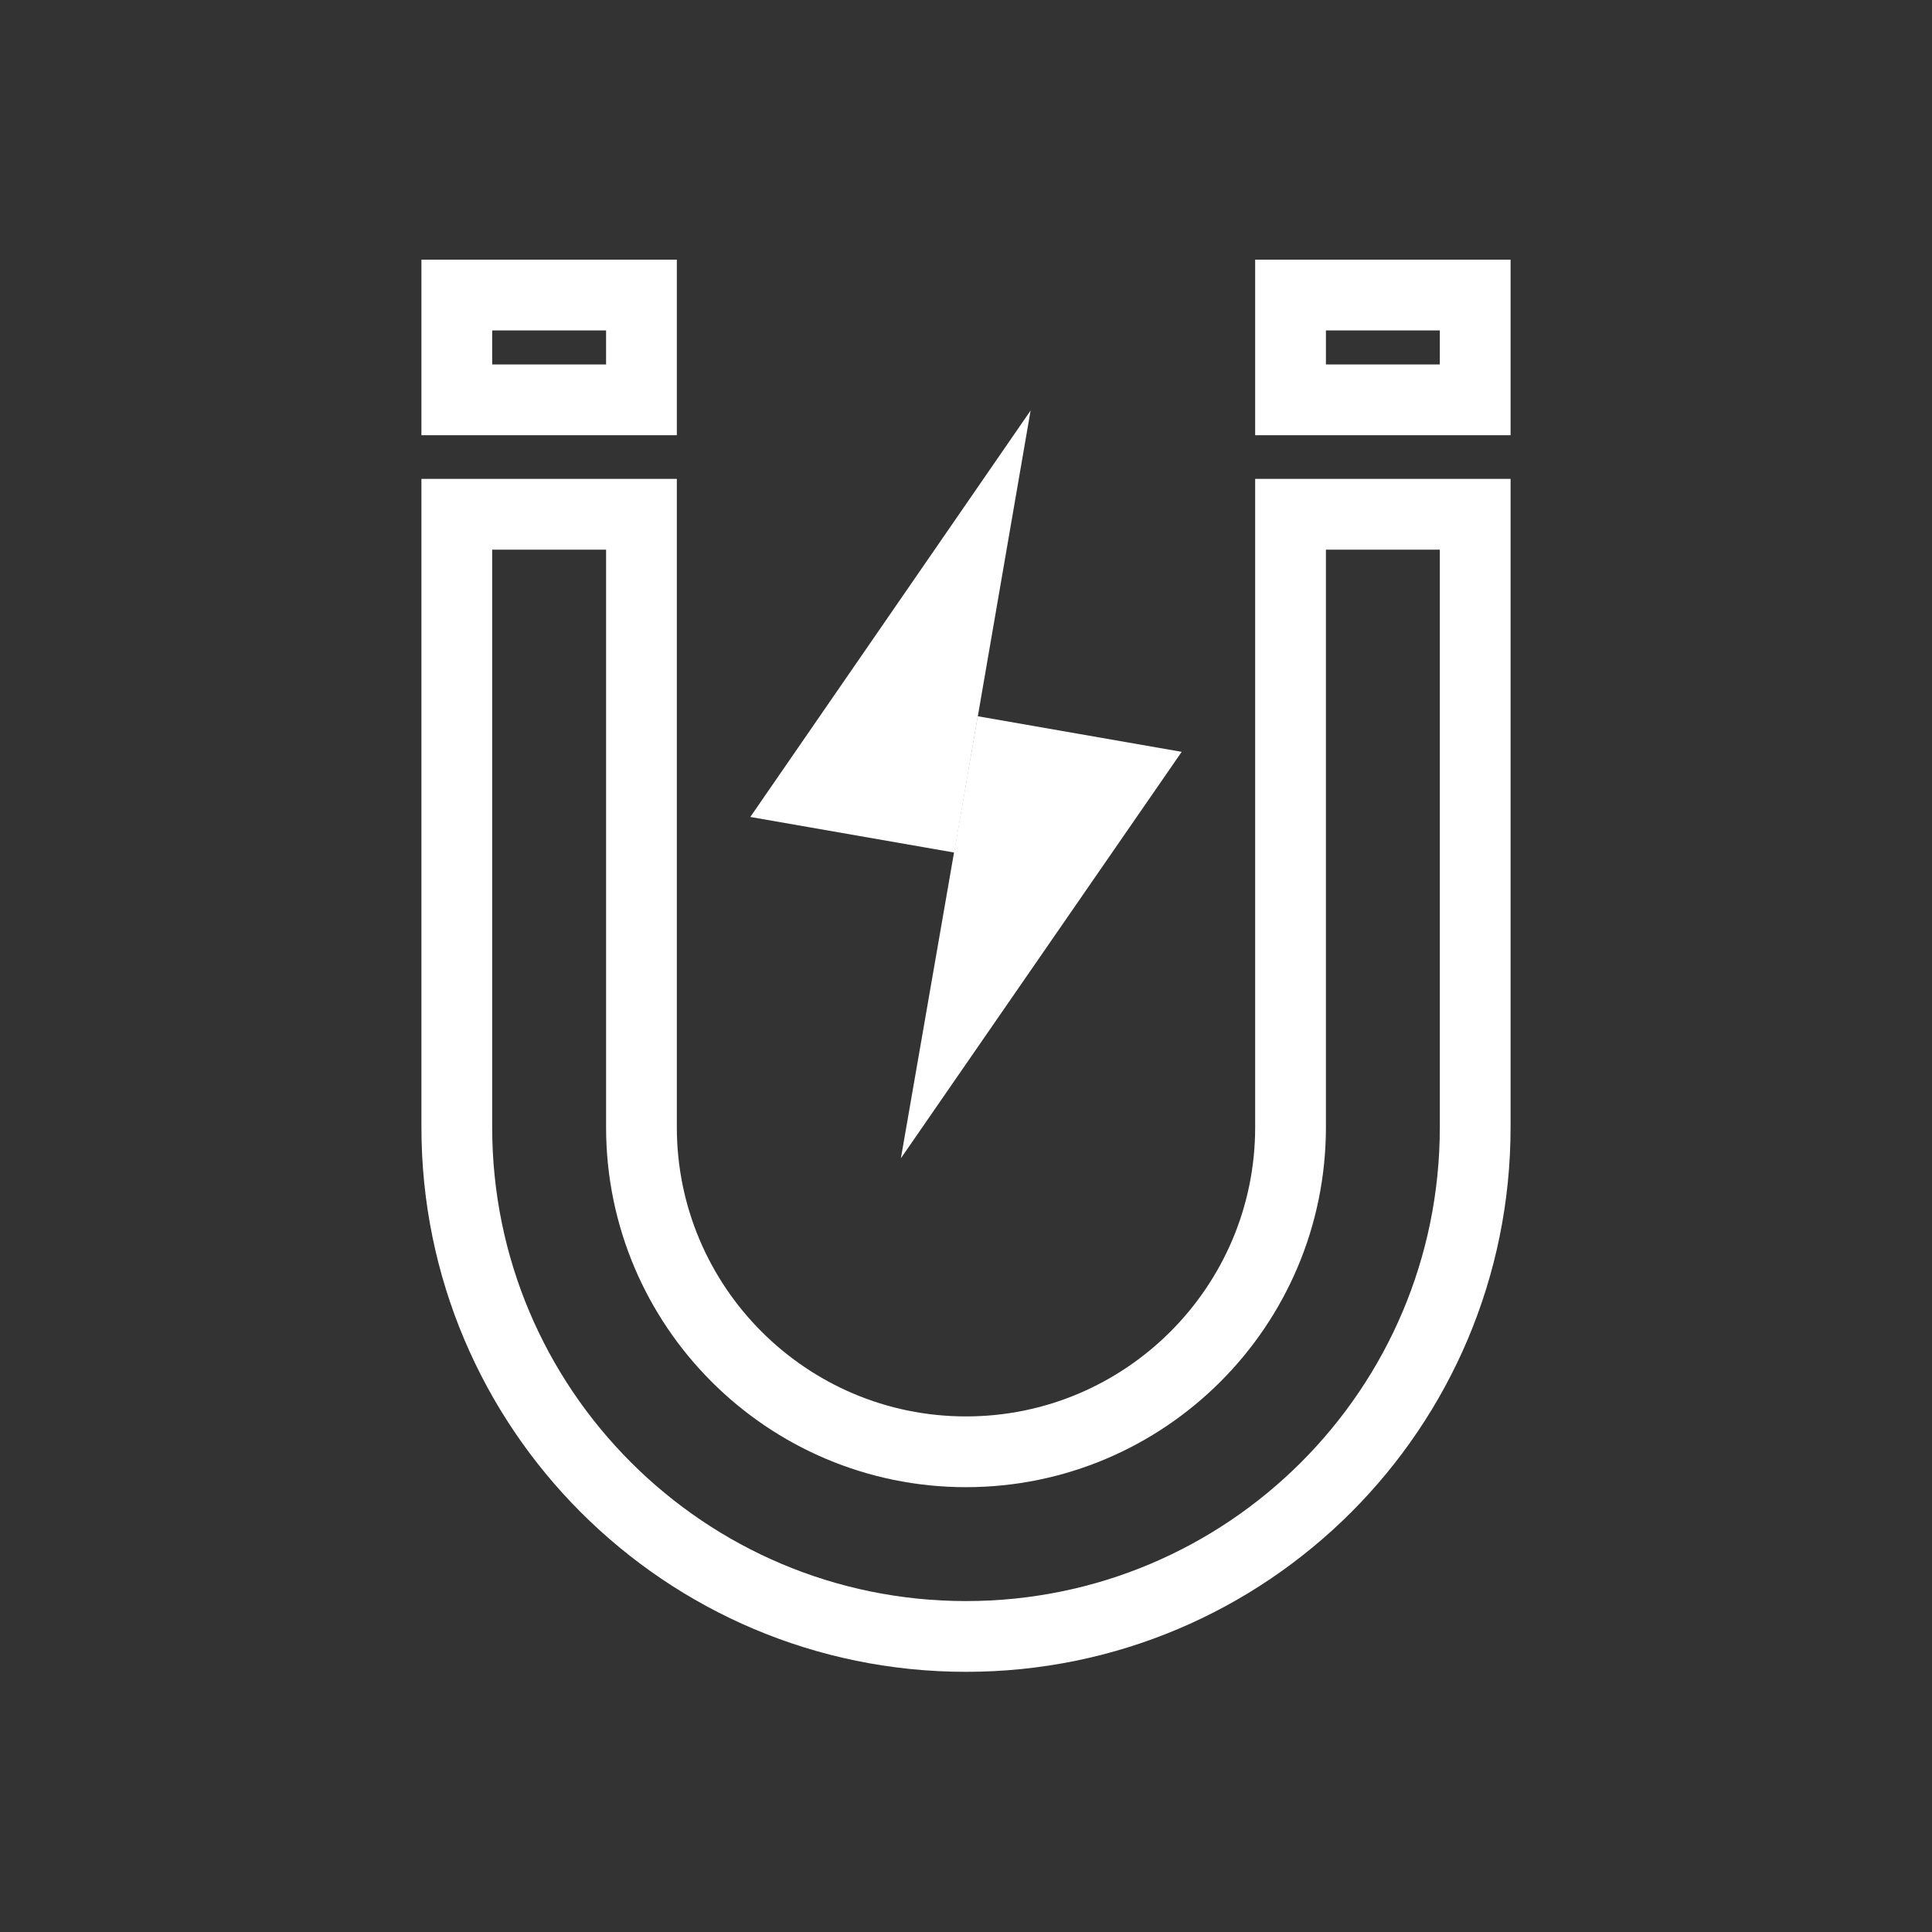 <?xml version="1.0" encoding="utf-8"?>
<!-- Generator: Adobe Illustrator 23.0.0, SVG Export Plug-In . SVG Version: 6.00 Build 0)  -->
<svg version="1.1" id="图层_1" xmlns="http://www.w3.org/2000/svg" xmlns:xlink="http://www.w3.org/1999/xlink" x="0px" y="0px"
	 viewBox="0 0 37.98 37.98" style="enable-background:new 0 0 37.98 37.98;" xml:space="preserve">
<rect x="0" y="0" width="37.98" height="37.98" fill="#333333" stroke="none"/>
<style type="text/css">
	.st0{clip-path:url(#SVGID_2_);}
	.st1{fill:none;stroke:#000000;stroke-width:0.157;stroke-linejoin:round;stroke-miterlimit:10;}
	.st2{fill:none;stroke:#000000;stroke-width:0.944;stroke-linecap:round;stroke-miterlimit:10;}
	.st3{fill:none;stroke:#000000;stroke-width:1.314;stroke-miterlimit:10;}
	.st4{fill:none;stroke:#000000;stroke-width:1.391;stroke-miterlimit:10;}
	.st5{fill:none;stroke:#000000;stroke-width:0.523;stroke-miterlimit:10;}
	.st6{fill:none;stroke:#000000;stroke-width:0.944;stroke-miterlimit:10;}
	.st7{fill:none;stroke:#000000;stroke-width:0.592;stroke-miterlimit:10;}
	.st8{fill:none;stroke:#000000;stroke-miterlimit:10;}
	.st9{fill:none;stroke:#000000;stroke-linecap:round;stroke-linejoin:round;stroke-miterlimit:10;}
	.st10{fill:none;stroke:#000000;stroke-width:1.391;stroke-linecap:round;stroke-miterlimit:10;}
	.st11{fill-rule:evenodd;clip-rule:evenodd;fill:none;stroke:#000000;stroke-width:1.391;stroke-miterlimit:10;}
	.st12{fill-rule:evenodd;clip-rule:evenodd;fill:none;stroke:#000000;stroke-width:0.944;stroke-miterlimit:10;}
	.st13{fill-rule:evenodd;clip-rule:evenodd;fill:none;stroke:#000000;stroke-width:0.592;stroke-miterlimit:10;}
	.st14{fill:none;stroke:#000000;stroke-width:1.496;stroke-miterlimit:10;}
	.st15{fill:none;stroke:#FFFFFF;stroke-width:0.944;stroke-miterlimit:10;}
	.st16{fill:none;stroke:#000000;stroke-width:1.498;stroke-linecap:round;stroke-miterlimit:10;}
	.st17{fill:#FFFFFF;}
	.st18{fill:none;stroke:#000000;stroke-width:0.49;stroke-miterlimit:10;}
	.st19{fill:none;stroke:#000000;stroke-width:0.551;stroke-miterlimit:10;}
	.st20{fill-rule:evenodd;clip-rule:evenodd;fill:none;stroke:#000000;stroke-width:1.887;stroke-miterlimit:10;}
	.st21{fill:none;stroke:#000000;stroke-width:1.31;stroke-miterlimit:10;}
	.st22{fill:none;stroke:#000000;stroke-width:1.887;stroke-linecap:round;stroke-miterlimit:10;}
	.st23{fill-rule:evenodd;clip-rule:evenodd;fill:none;stroke:#000000;stroke-width:0.617;stroke-miterlimit:10;}
	.st24{fill-rule:evenodd;clip-rule:evenodd;fill:none;stroke:#000000;stroke-width:0.387;stroke-miterlimit:10;}
	.st25{fill-rule:evenodd;clip-rule:evenodd;fill:none;stroke:#000000;stroke-width:1.449;stroke-miterlimit:10;}
	.st26{fill-rule:evenodd;clip-rule:evenodd;fill:none;stroke:#000000;stroke-width:0.908;stroke-miterlimit:10;}
	.st27{fill:none;stroke:#000000;stroke-width:0.015;stroke-miterlimit:10;}
	.st28{fill:none;stroke:#000000;stroke-width:1.159;stroke-miterlimit:10;}
	.st29{fill:none;stroke:#FFFFFF;stroke-width:1.391;stroke-miterlimit:10;}
	.st30{fill:none;stroke:#000000;stroke-width:1.367;stroke-miterlimit:10;}
	.st31{fill:none;stroke:#000000;stroke-width:1.561;stroke-miterlimit:10;}
	.st32{fill:none;stroke:#000000;stroke-width:1.699;stroke-miterlimit:10;}
	.st33{fill:#221814;}
	.st34{fill:none;}
	.st35{fill:none;stroke:#000000;stroke-width:1.684;stroke-miterlimit:10;}
	.st36{fill:none;stroke:#000000;stroke-width:1.661;stroke-miterlimit:10;}
	.st37{fill:none;stroke:#000000;stroke-width:1.208;stroke-miterlimit:10;}
	.st38{fill:none;stroke:#000000;stroke-width:1.106;stroke-miterlimit:10;}
	.st39{fill:none;stroke:#000000;stroke-width:1.391;stroke-linejoin:round;stroke-miterlimit:10;}
	.st40{fill:none;stroke:#000000;stroke-width:1.348;stroke-linejoin:round;stroke-miterlimit:10;}
	.st41{fill:none;stroke:#000000;stroke-width:0.703;stroke-miterlimit:10;}
	.st42{fill:none;stroke:#FFFFFF;stroke-width:0.818;stroke-miterlimit:22.926;}
	.st43{opacity:0.5;fill:none;stroke:#FFFFFF;stroke-width:0.818;stroke-miterlimit:10;}
	.st44{opacity:0.5;fill:#FFFFFF;}
	.st45{fill:none;stroke:#000000;stroke-width:0.818;stroke-miterlimit:22.926;}
	.st46{opacity:0.5;fill:none;stroke:#231815;stroke-width:0.818;stroke-miterlimit:10;}
	.st47{opacity:0.5;fill:#231815;}
	.st48{fill:none;stroke:#231815;stroke-width:0.215;stroke-miterlimit:10;}
	.st49{fill:none;stroke:#231815;stroke-width:0.209;stroke-miterlimit:10;}
	.st50{fill:none;stroke:#231815;stroke-width:0.186;stroke-miterlimit:10;}
</style>
<g>
	<polygon class="st17" points="14.75,16.06 18.76,16.76 20.26,8.07 	"/>
	<polygon class="st17" points="23.23,14.78 19.22,14.08 17.71,22.77 	"/>
</g>
<path class="st29" d="M12.61,10.11v12.05c0,3.52,2.86,6.38,6.38,6.38h0c3.52,0,6.38-2.86,6.38-6.38V10.11H29v12.05
	c0,5.53-4.48,10.01-10.01,10.01h0c-5.53,0-10.01-4.48-10.01-10.01V10.11H12.61z"/>
<rect x="8.98" y="5.8" class="st29" width="3.63" height="2.06"/>
<rect x="25.37" y="5.8" class="st29" width="3.63" height="2.06"/>
</svg>
